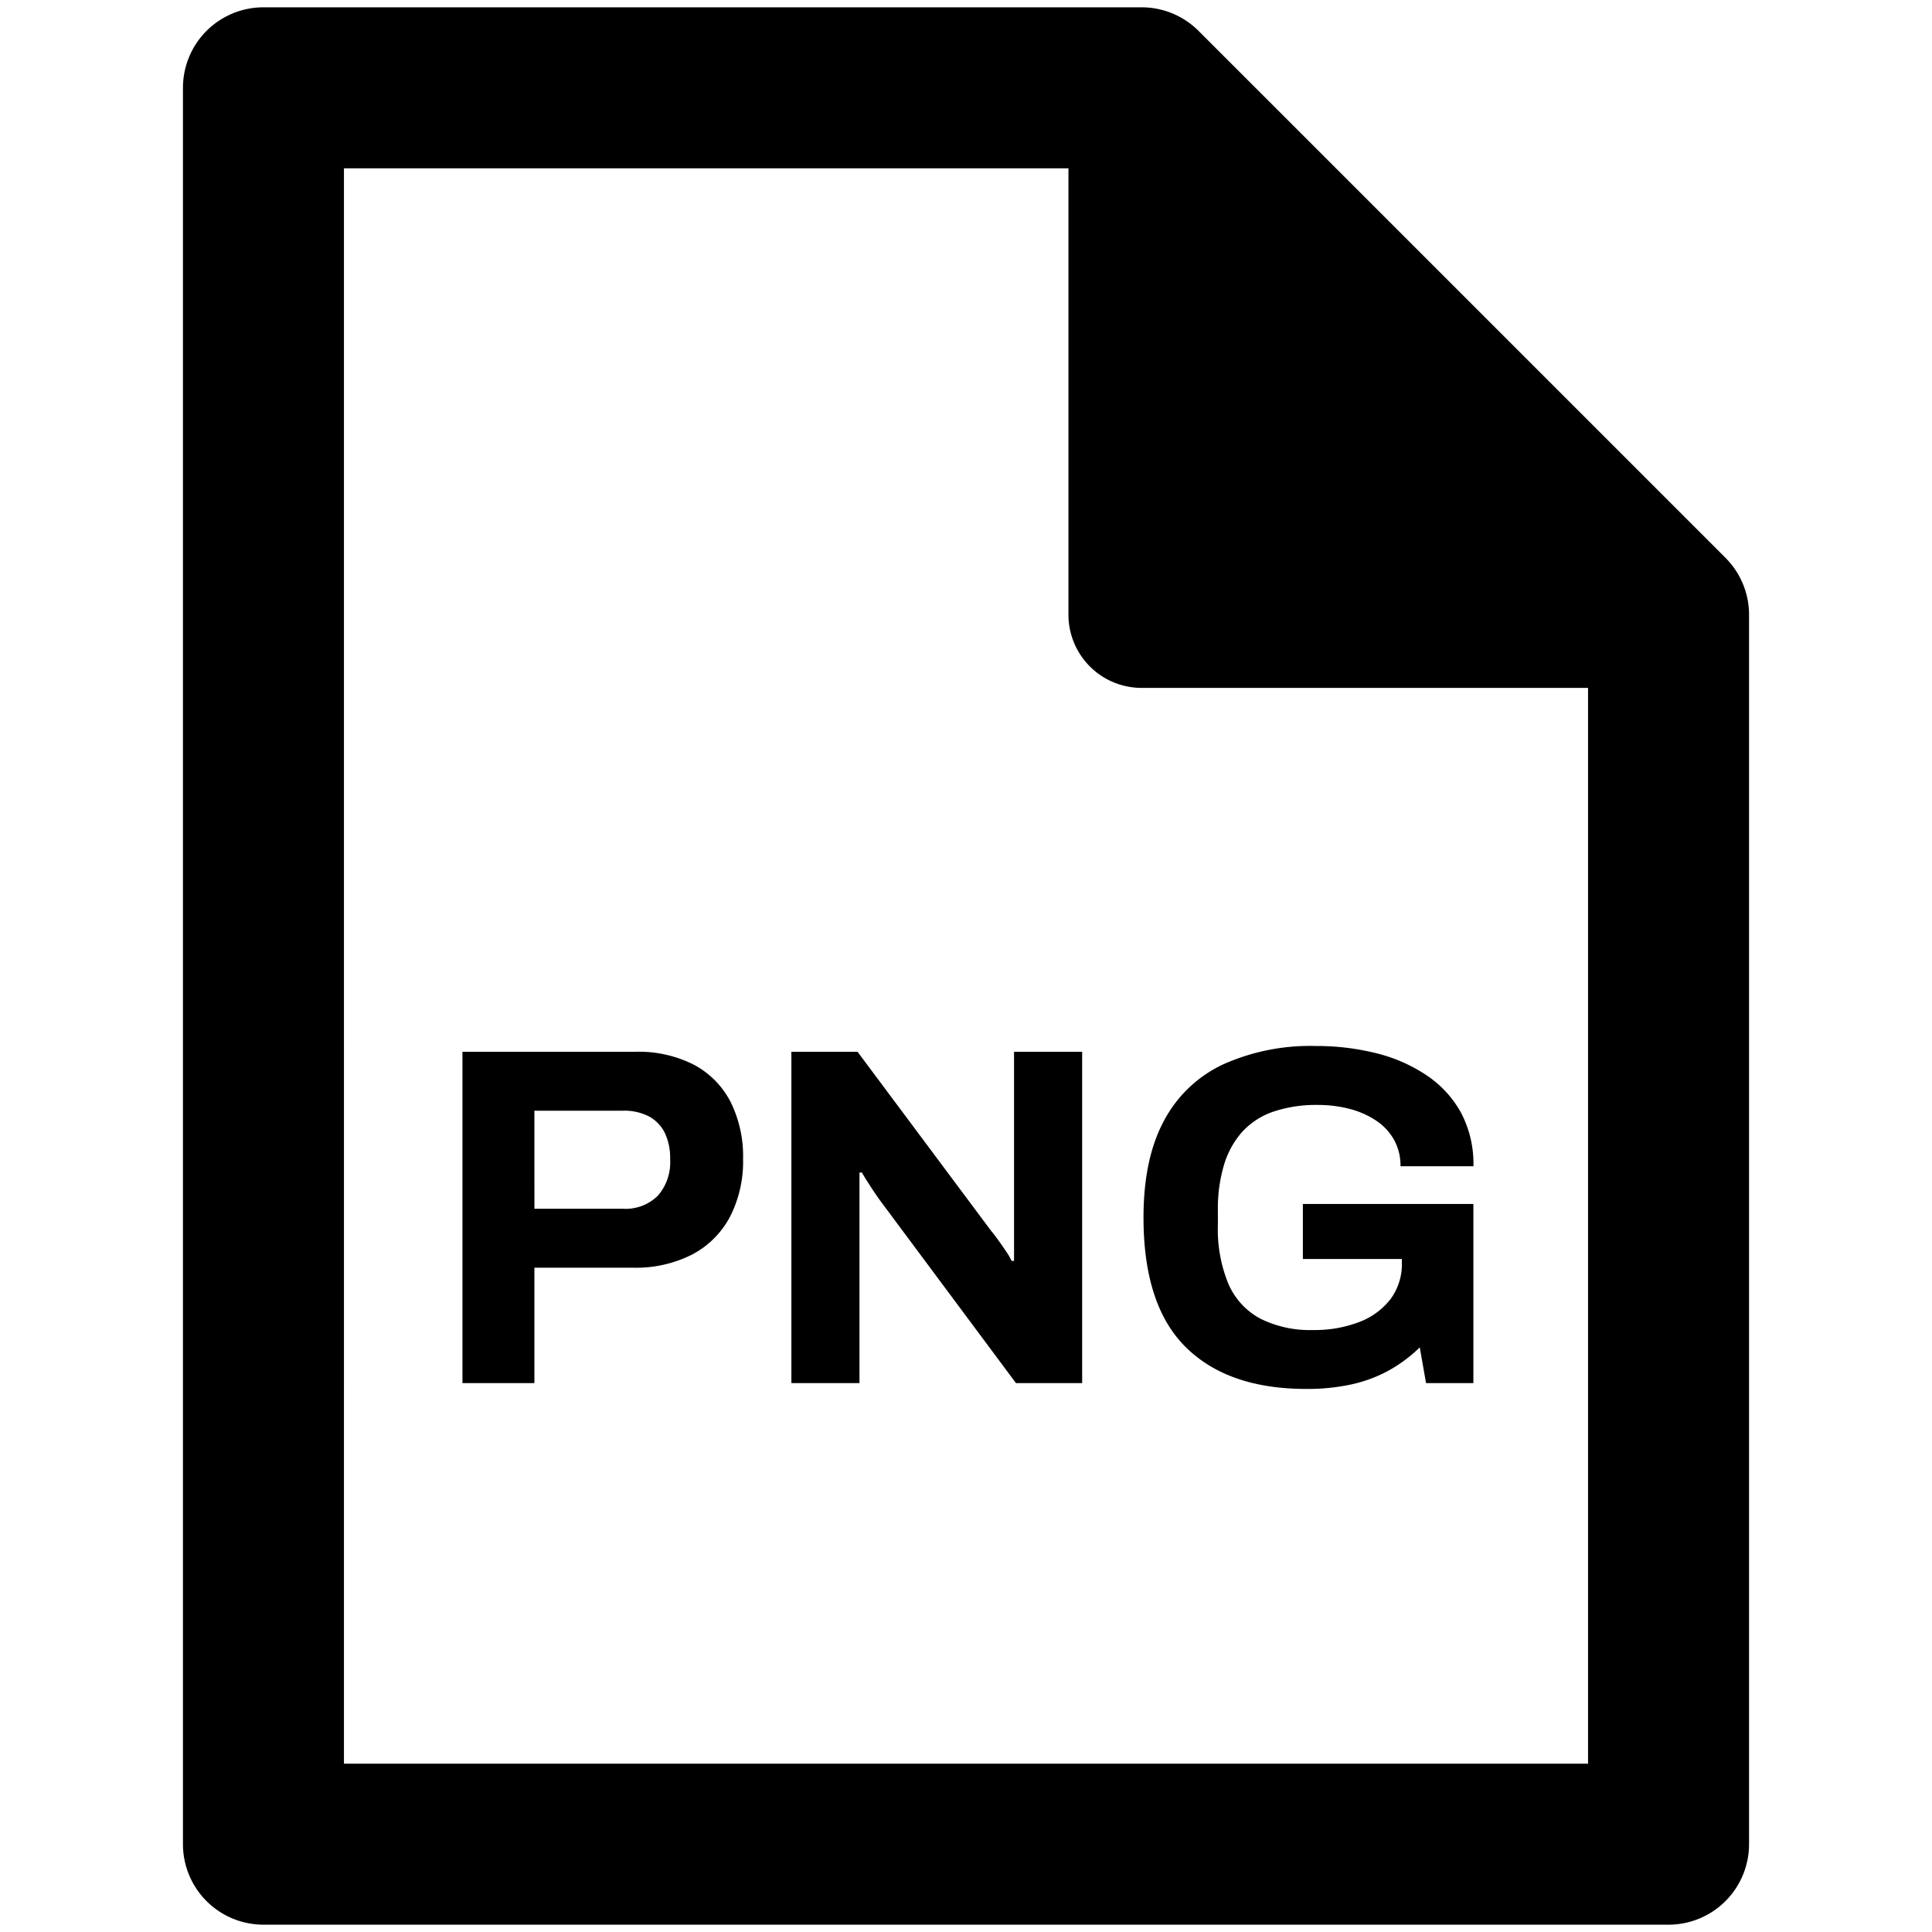 <svg xmlns="http://www.w3.org/2000/svg" viewBox="0 0 264 264">
    <path d="M36 262.999a11 11 0 0 1-11-11v-240a11 11 0 0 1 11-11h120a11 11 0 0 1 7.777 3.221l72 72A11 11 0 0 1 239 83.999v168a11 11 0 0 1-11 11Zm11-22h170v-147h-61a10 10 0 0 1-10-10v-61H47Zm115.029-56.918q-5.774-5.708-5.774-17.721 0-7.986 2.772-13.166a17.546 17.546 0 0 1 8.053-7.723 29 29 0 0 1 12.672-2.54 33.669 33.669 0 0 1 8.316.989 21.576 21.576 0 0 1 6.9 3.036 14.66 14.66 0 0 1 4.687 5.115 14.957 14.957 0 0 1 1.683 7.294h-9.966a7.284 7.284 0 0 0-.89-3.63 7.671 7.671 0 0 0-2.482-2.636 11.8 11.8 0 0 0-3.629-1.584 17.086 17.086 0 0 0-4.29-.529 18.354 18.354 0 0 0-6.006.891 10.258 10.258 0 0 0-4.257 2.707 11.758 11.758 0 0 0-2.541 4.521 20.747 20.747 0 0 0-.858 6.27v1.979a19.549 19.549 0 0 0 1.453 8.118 9.79 9.79 0 0 0 4.355 4.719 15.138 15.138 0 0 0 7.194 1.551 16.967 16.967 0 0 0 6.3-1.089 9.766 9.766 0 0 0 4.29-3.135 8.066 8.066 0 0 0 1.55-5.017v-.462h-13.529v-7.524h23.3v24.484h-6.468l-.859-4.884a19.961 19.961 0 0 1-4.256 3.169 19.186 19.186 0 0 1-5.049 1.881 28.2 28.2 0 0 1-6.2.627q-10.7-.001-16.471-5.71Zm-23.2 4.917-18.612-25.013q-.661-.925-1.386-2.047t-1.056-1.716h-.33v28.777h-9.306v-45.276h9.041l18.217 24.42q.395.461.99 1.286t1.123 1.616a8.551 8.551 0 0 1 .725 1.255h.33v-28.578h9.307v45.277Zm-75.637 0v-45.276h23.562a16.619 16.619 0 0 1 8.152 1.815 11.991 11.991 0 0 1 4.95 5.082 16.735 16.735 0 0 1 1.683 7.755 16.592 16.592 0 0 1-1.75 7.821 12.351 12.351 0 0 1-5.115 5.181 16.947 16.947 0 0 1-8.25 1.848h-13.4v15.775Zm9.834-23.826h12.079a6.264 6.264 0 0 0 4.785-1.781 6.926 6.926 0 0 0 1.683-4.95 8.07 8.07 0 0 0-.727-3.631 5.152 5.152 0 0 0-2.145-2.245 7.32 7.32 0 0 0-3.6-.792H73.022Z"/>
</svg>
